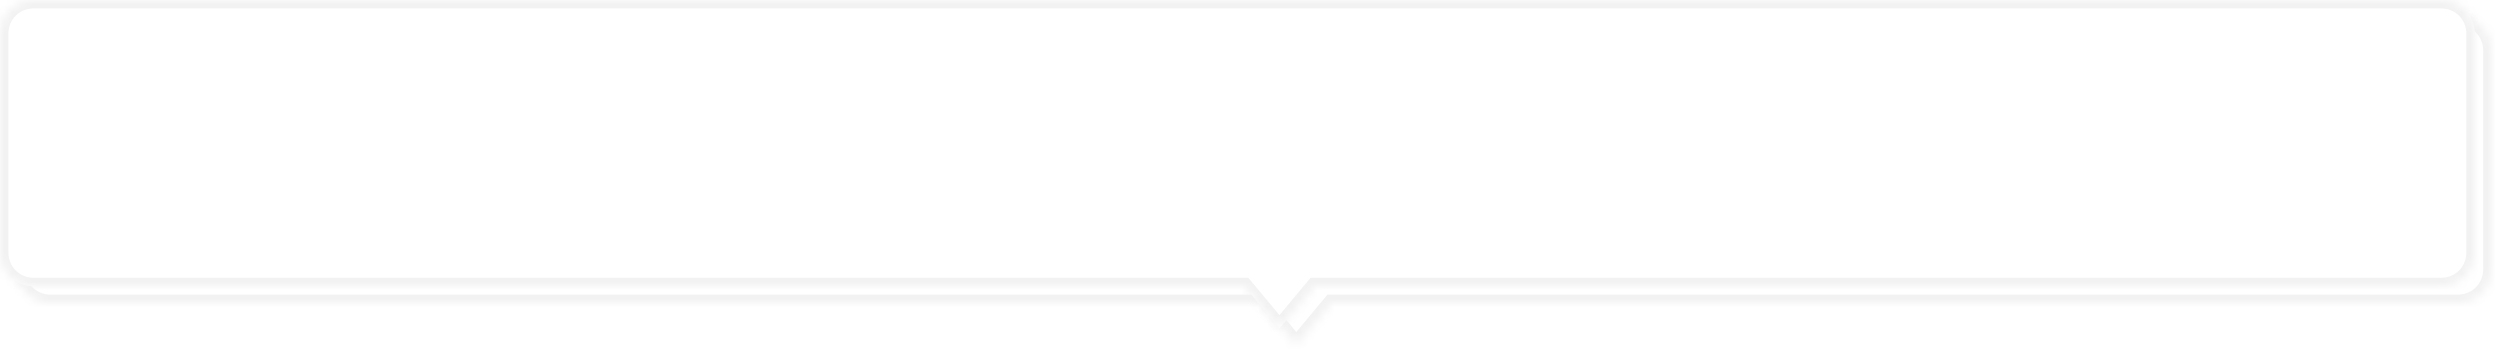 ﻿<?xml version="1.0" encoding="utf-8"?>
<svg version="1.1" xmlns:xlink="http://www.w3.org/1999/xlink" width="297px" height="42px" xmlns="http://www.w3.org/2000/svg">
  <defs>
    <mask fill="white" id="clip543">
      <path d="M 152 39  L 147.833 34  L 4 34  C 1.76 34  0 32.24  0 30  L 0 4  C 0 1.76  1.76 0  4 0  L 290 0  C 292.24 0  294 1.76  294 4  L 294 30  C 294 32.24  292.24 34  290 34  L 156.167 34  L 152 39  Z " fill-rule="evenodd" />
    </mask>
    <filter x="-444px" y="2321px" width="297px" height="42px" filterUnits="userSpaceOnUse" id="filter544">
      <feOffset dx="2" dy="2" in="SourceAlpha" result="shadowOffsetInner" />
      <feGaussianBlur stdDeviation="0.5" in="shadowOffsetInner" result="shadowGaussian" />
      <feComposite in2="shadowGaussian" operator="atop" in="SourceAlpha" result="shadowComposite" />
      <feColorMatrix type="matrix" values="0 0 0 0 0.6  0 0 0 0 0.6  0 0 0 0 0.6  0 0 0 0.678 0  " in="shadowComposite" />
    </filter>
    <g id="widget545">
      <path d="M 152 39  L 147.833 34  L 4 34  C 1.76 34  0 32.24  0 30  L 0 4  C 0 1.76  1.76 0  4 0  L 290 0  C 292.24 0  294 1.76  294 4  L 294 30  C 294 32.24  292.24 34  290 34  L 156.167 34  L 152 39  Z " fill-rule="nonzero" fill="#ffffff" stroke="none" fill-opacity="0.996" transform="matrix(1 0 0 1 -444 2321 )" />
      <path d="M 152 39  L 147.833 34  L 4 34  C 1.76 34  0 32.24  0 30  L 0 4  C 0 1.76  1.76 0  4 0  L 290 0  C 292.24 0  294 1.76  294 4  L 294 30  C 294 32.24  292.24 34  290 34  L 156.167 34  L 152 39  Z " stroke-width="2" stroke="#f2f2f2" fill="none" transform="matrix(1 0 0 1 -444 2321 )" mask="url(#clip543)" />
    </g>
  </defs>
  <g transform="matrix(1 0 0 1 444 -2321 )">
    <use xlink:href="#widget545" filter="url(#filter544)" />
    <use xlink:href="#widget545" />
  </g>
</svg>